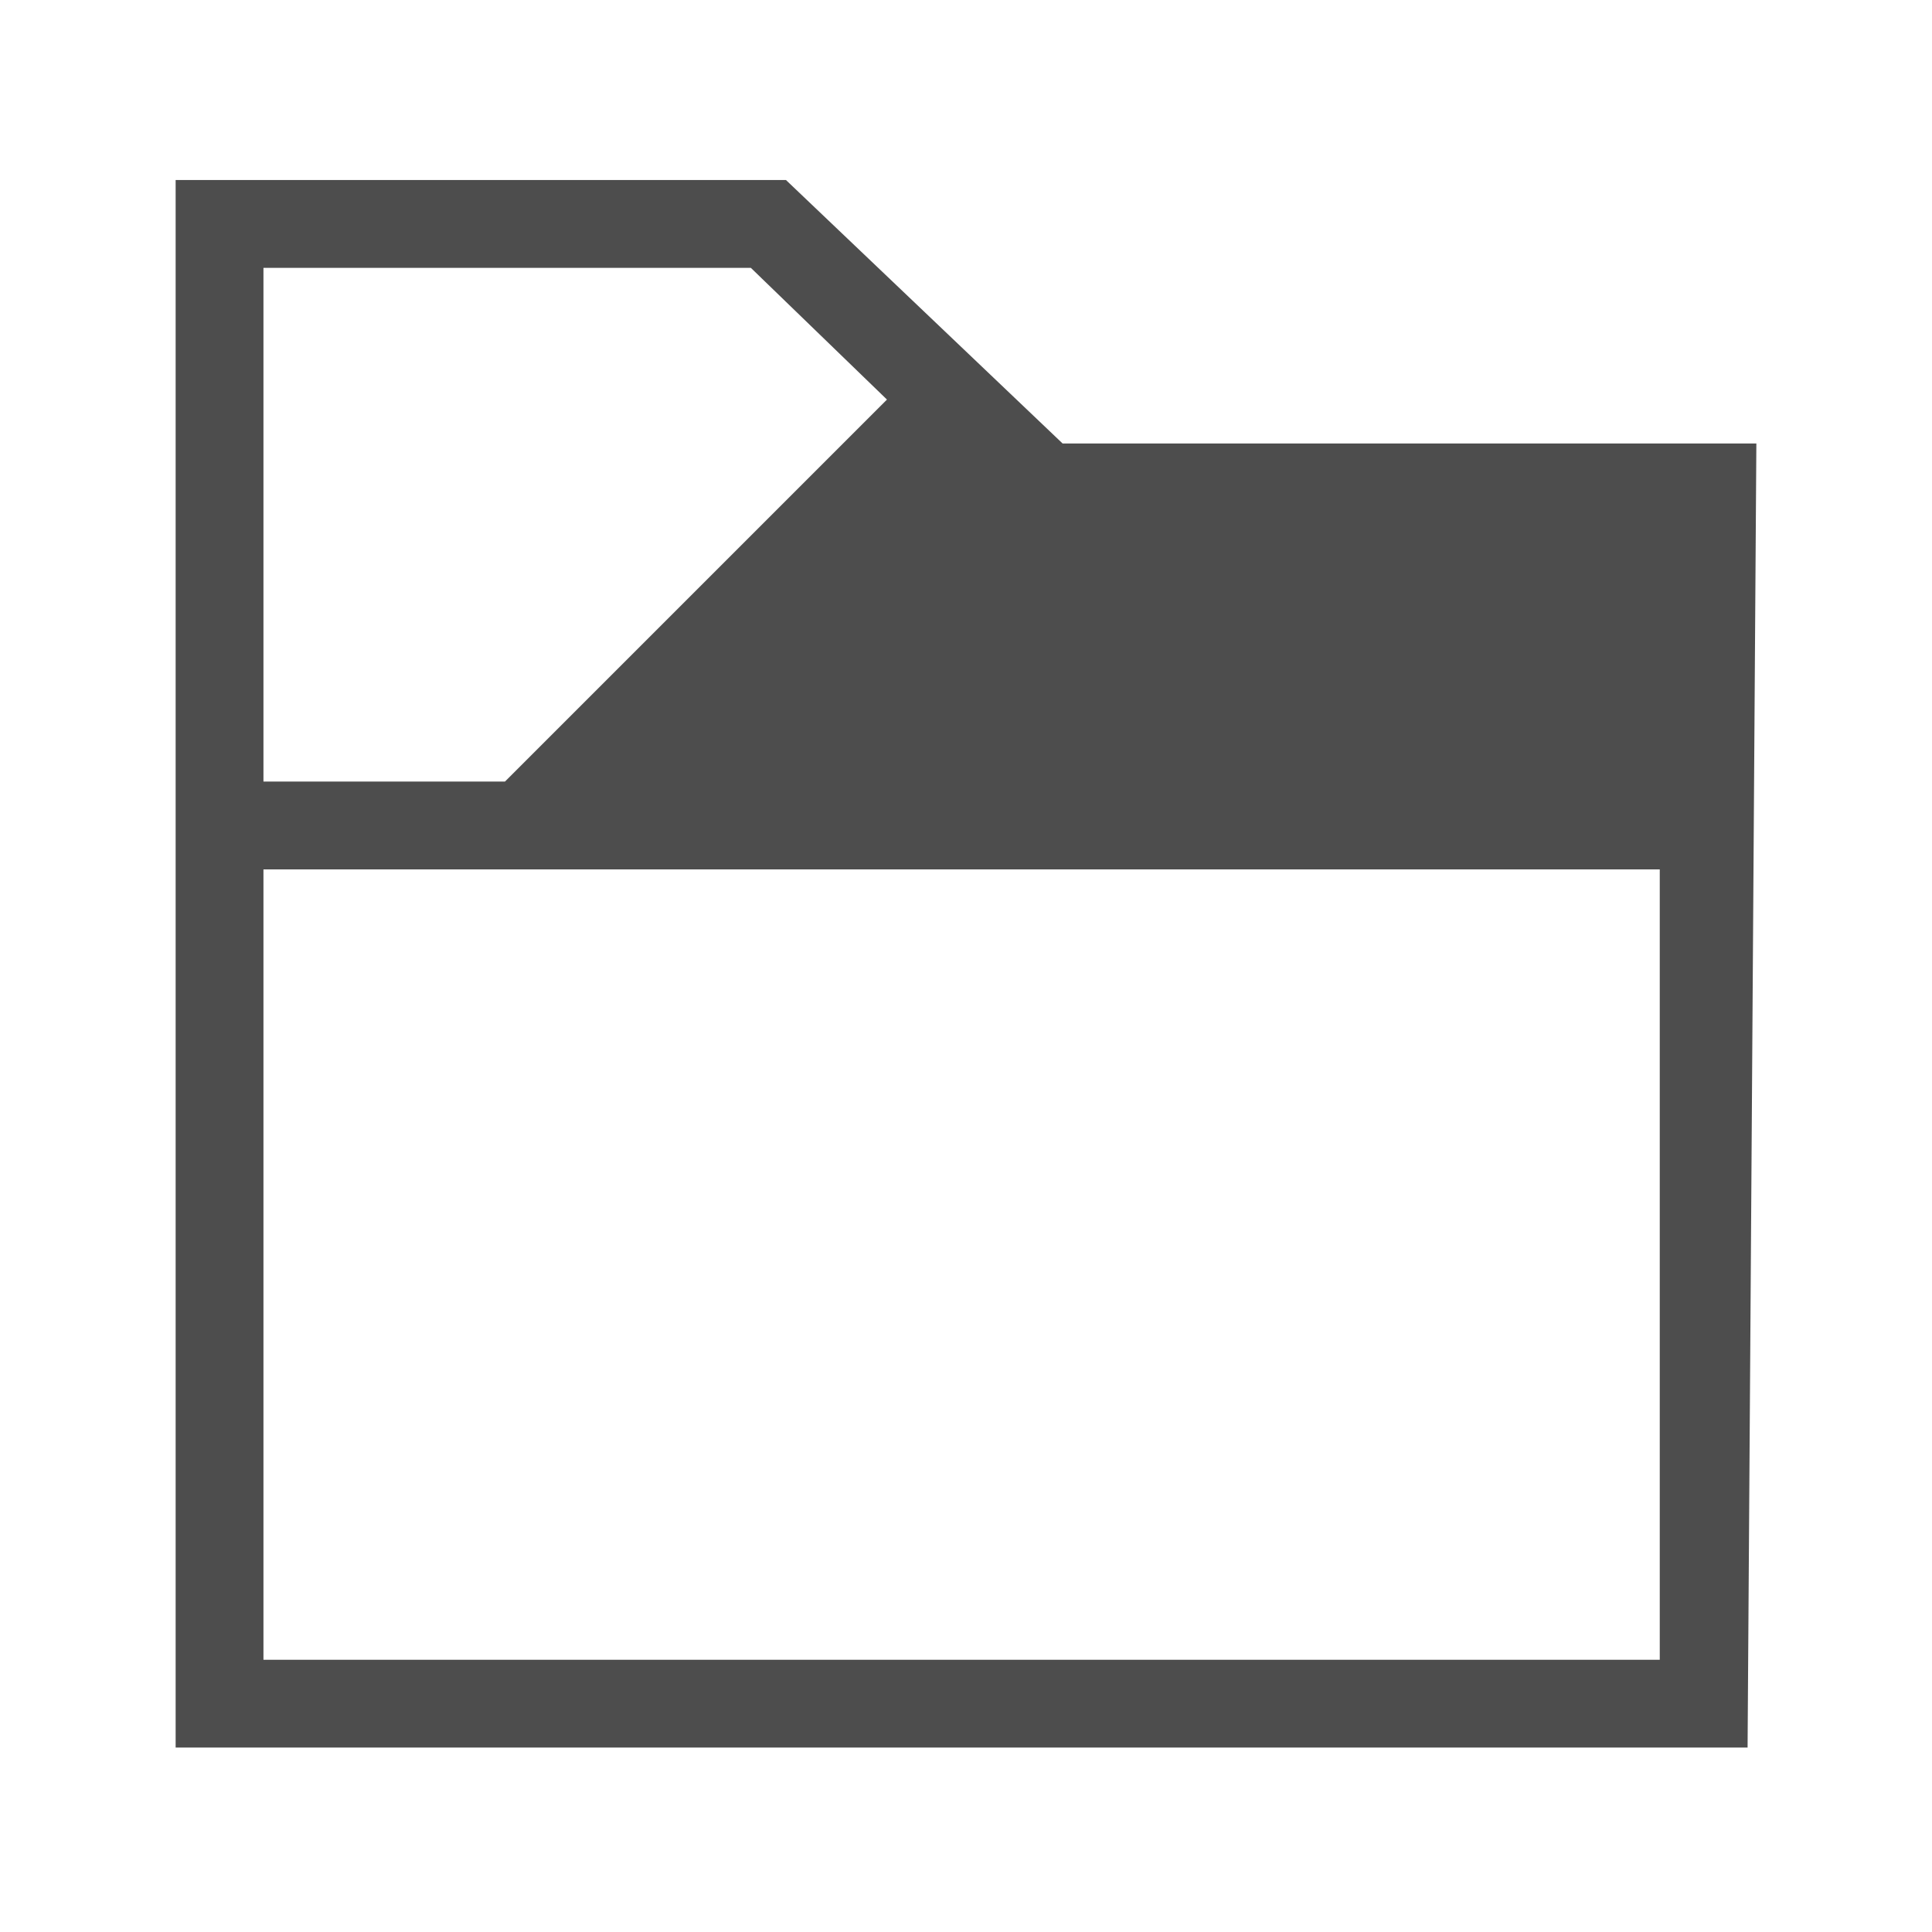 <svg width="22" xmlns="http://www.w3.org/2000/svg" height="22" viewBox="0 0 22 22">
  <defs id="defs3051">
    <style type="text/css" id="current-color-scheme">
      .ColorScheme-Text {
        color:#4d4d4d;
      }
      </style>
  </defs>
  <path style="fill:currentColor;fill-opacity:1;stroke:none" d="M 20 5.05 L 12.1 5.05 8.95 2.05 2 2.05 2 19.9 19.9 19.9 20 5.05 M 8.55 3.05 L 10.1 4.55 5.75 8.9 3 8.9 3 3.05 8.55 3.05 M 18.9 9.9 L 18.9 18.9 3 18.9 3 9.9 18.9 9.9 Z" class="ColorScheme-Text"/>
</svg>
